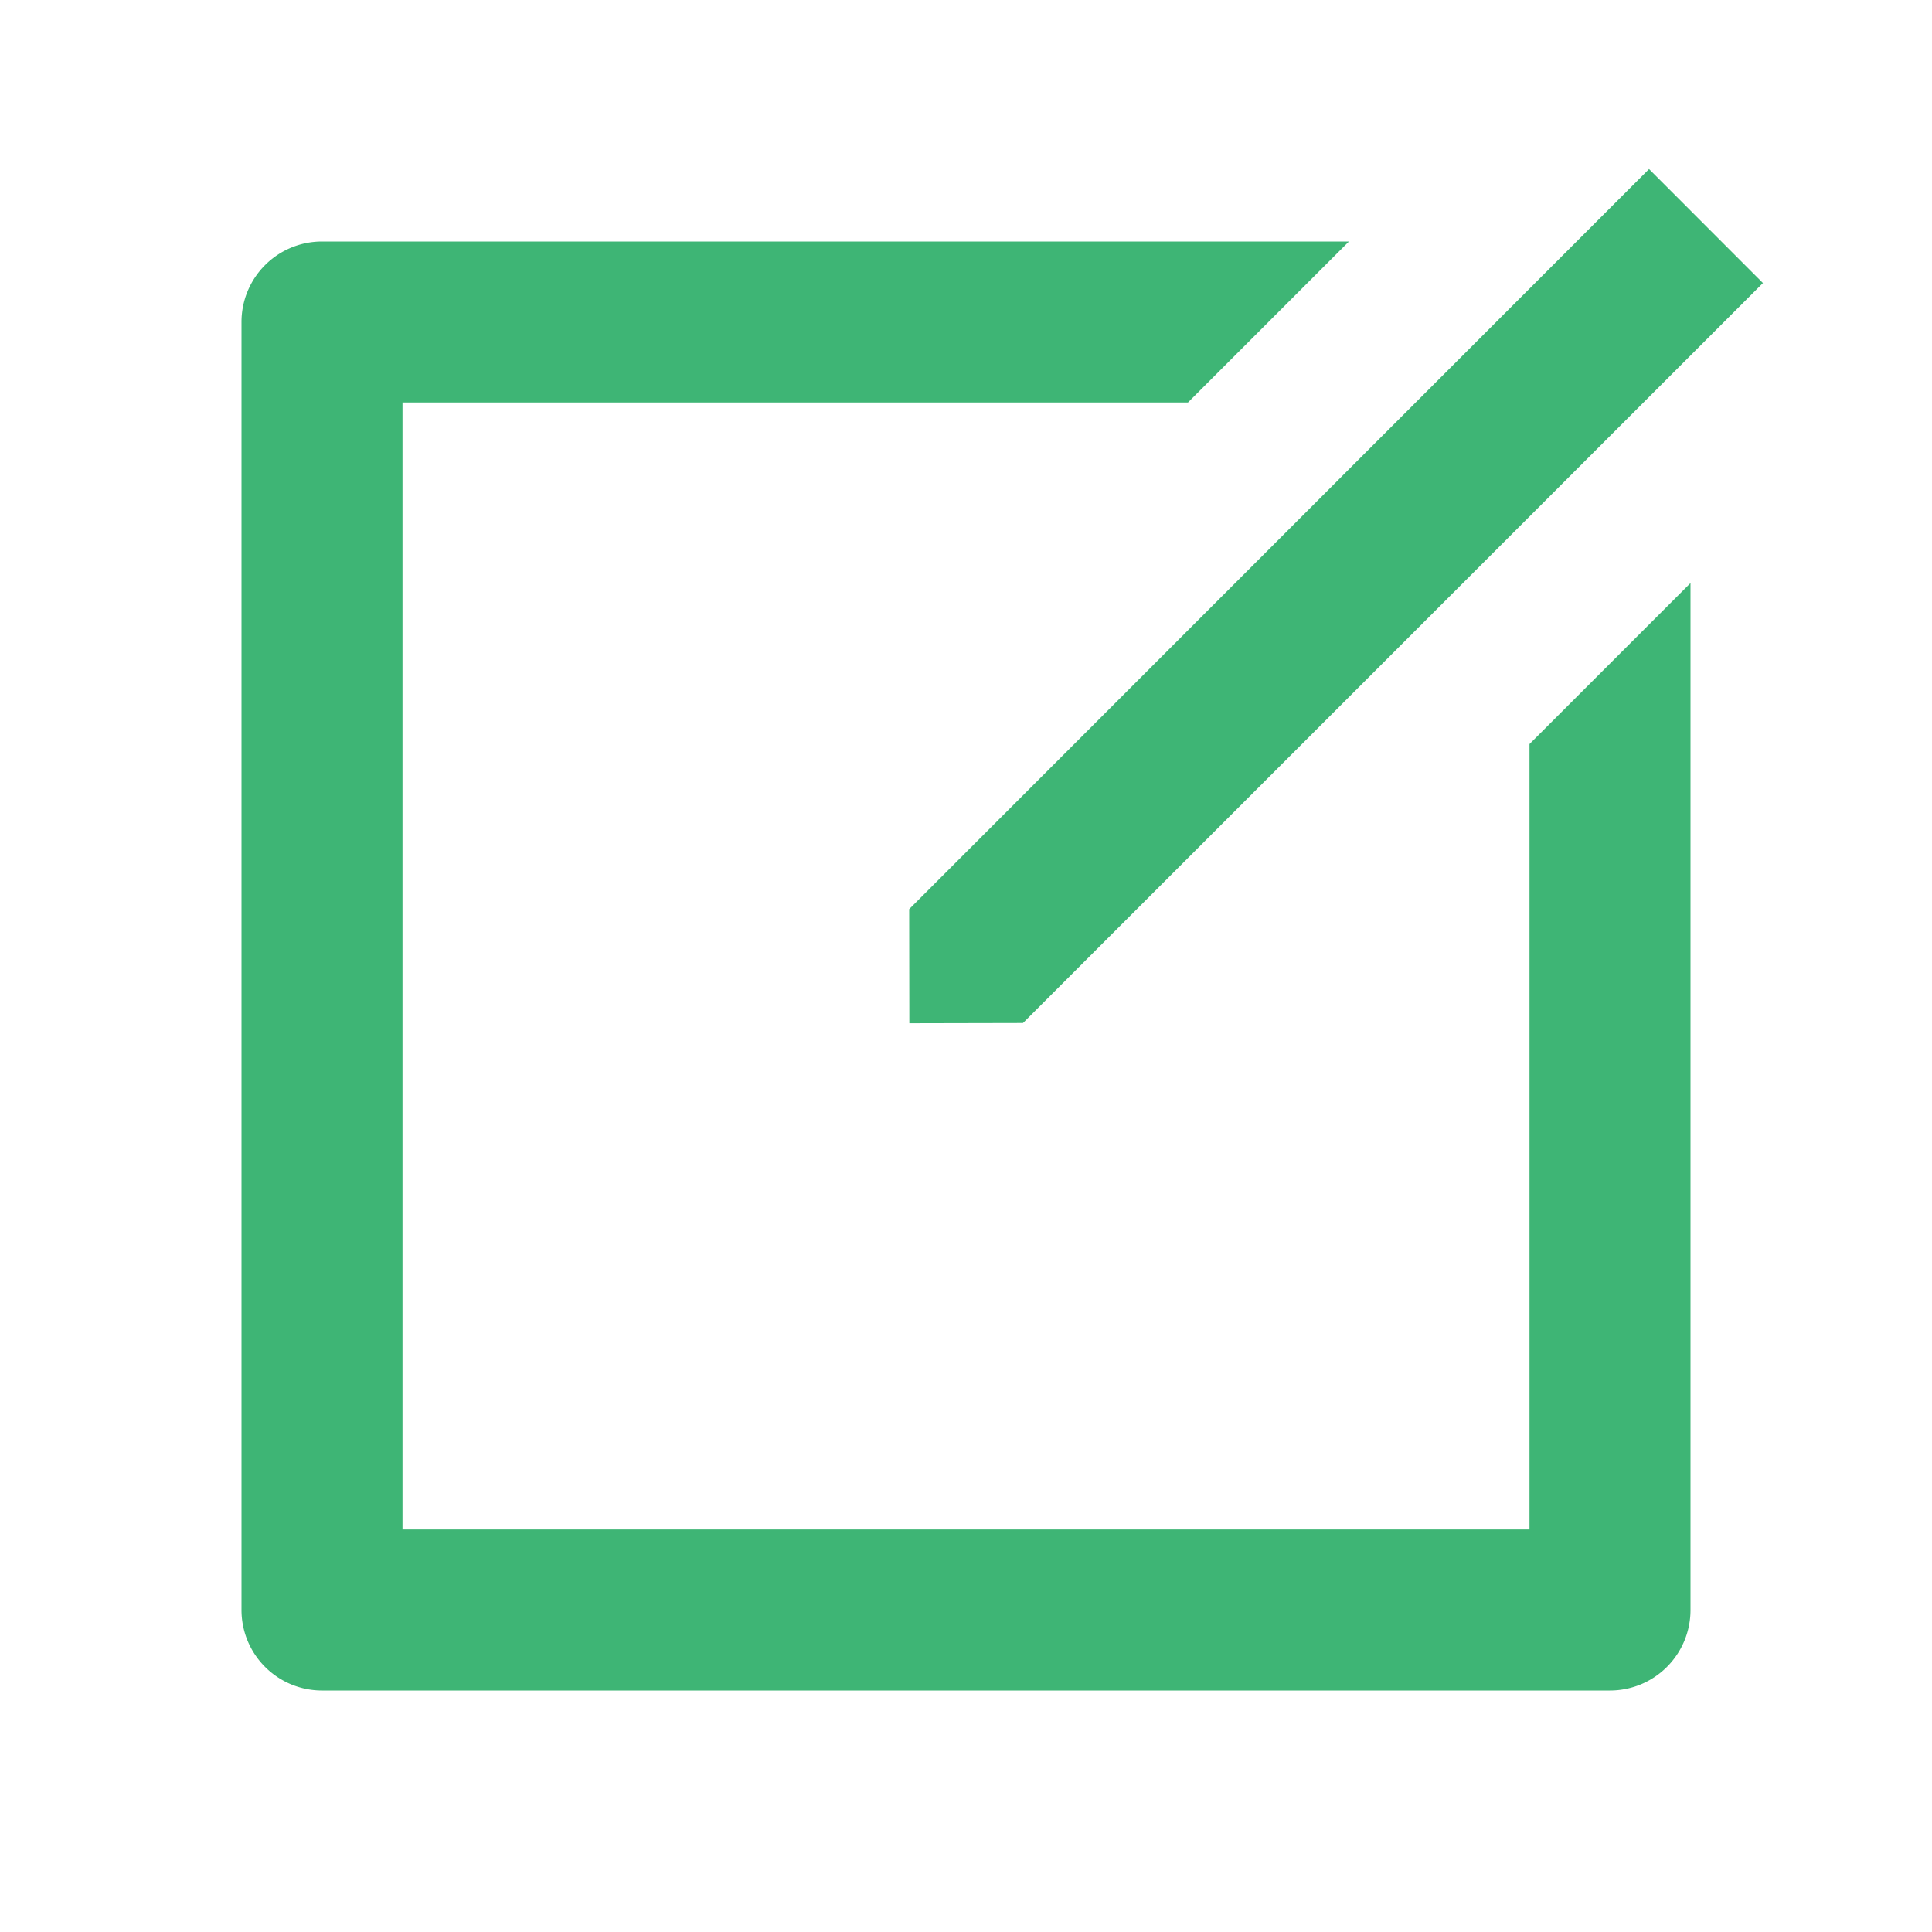 <svg t="1601358921795" class="icon" viewBox="0 0 1024 1024" version="1.1" xmlns="http://www.w3.org/2000/svg" p-id="20490" width="48" height="48"><path d="M714.965 128l-85.333 85.333H213.333v597.333h597.333V394.368l85.333-85.333V853.333a42.667 42.667 0 0 1-42.667 42.667H170.667a42.667 42.667 0 0 1-42.667-42.667V170.667a42.667 42.667 0 0 1 42.667-42.667h544.299z m159.061-38.4L934.4 150.016l-392.192 392.192-60.245 0.128-0.085-60.459L874.027 89.6z" p-id="20491" fill="#3eb575"></path></svg>